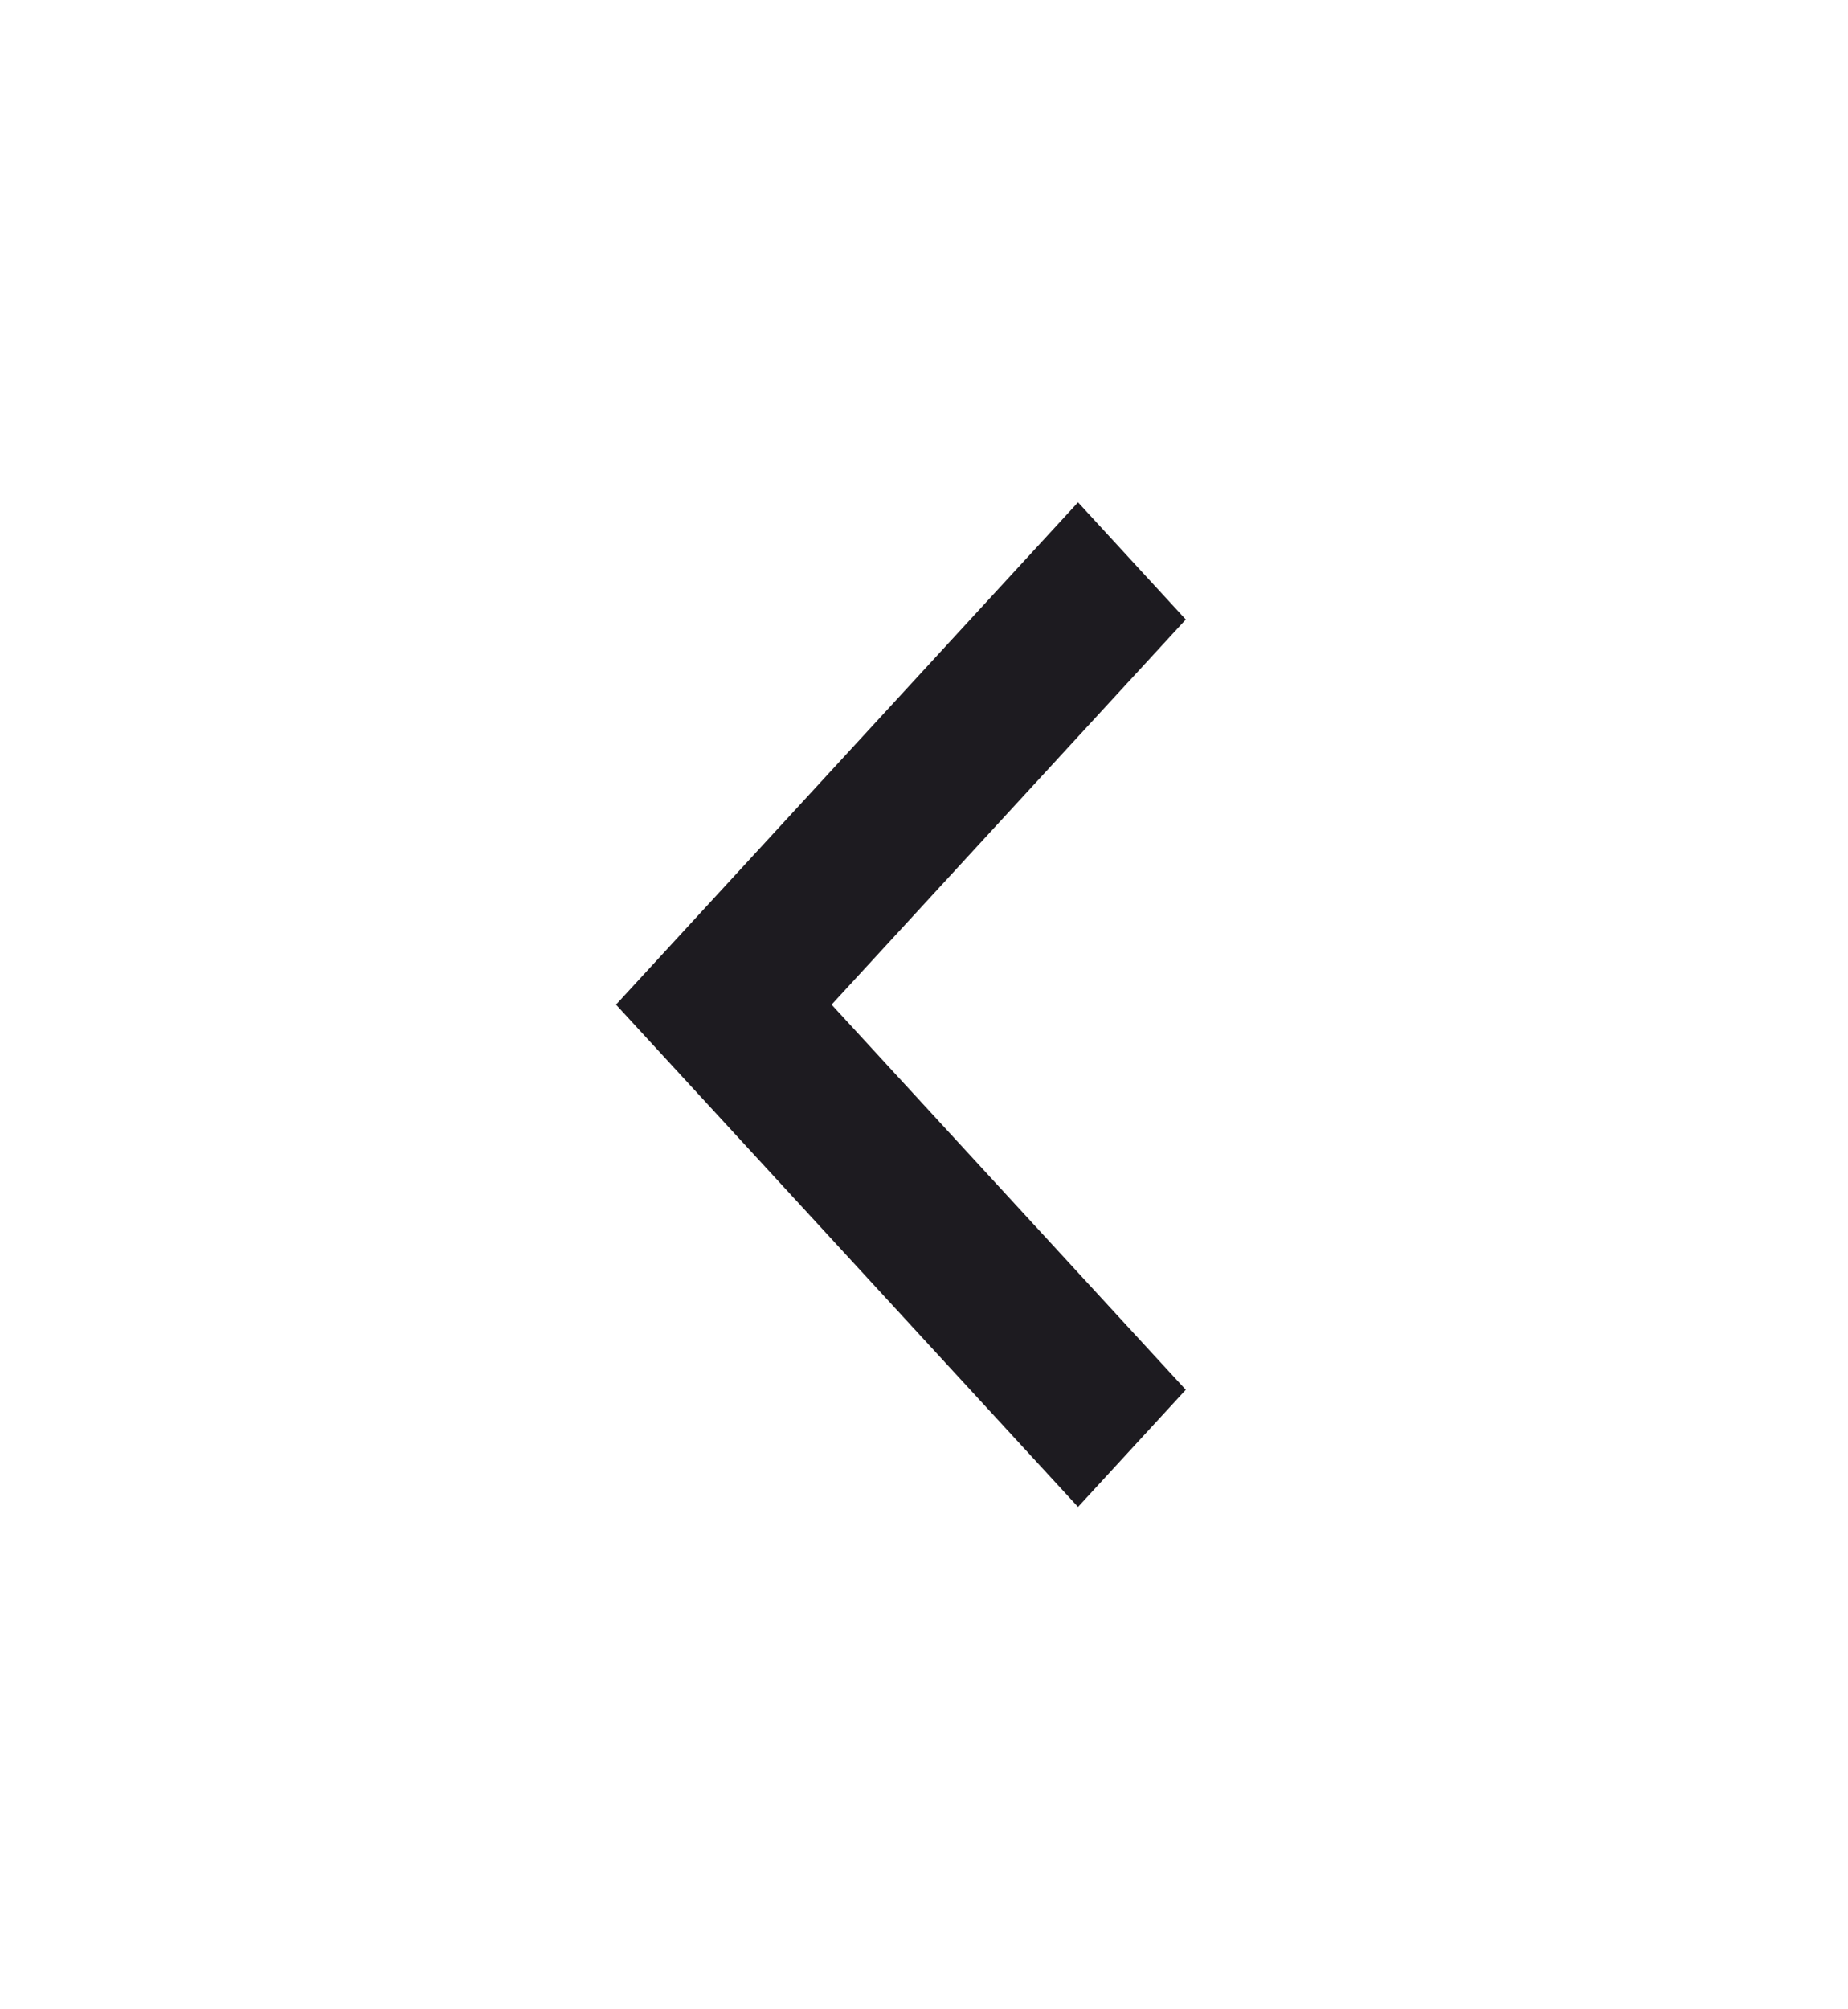<svg width="23" height="25" viewBox="0 0 23 25" fill="none" xmlns="http://www.w3.org/2000/svg">
<path d="M13.417 18.75L7.667 12.5L13.417 6.25L14.758 7.708L10.35 12.5L14.758 17.292L13.417 18.75Z" fill="#1D1B20"/>
</svg>

